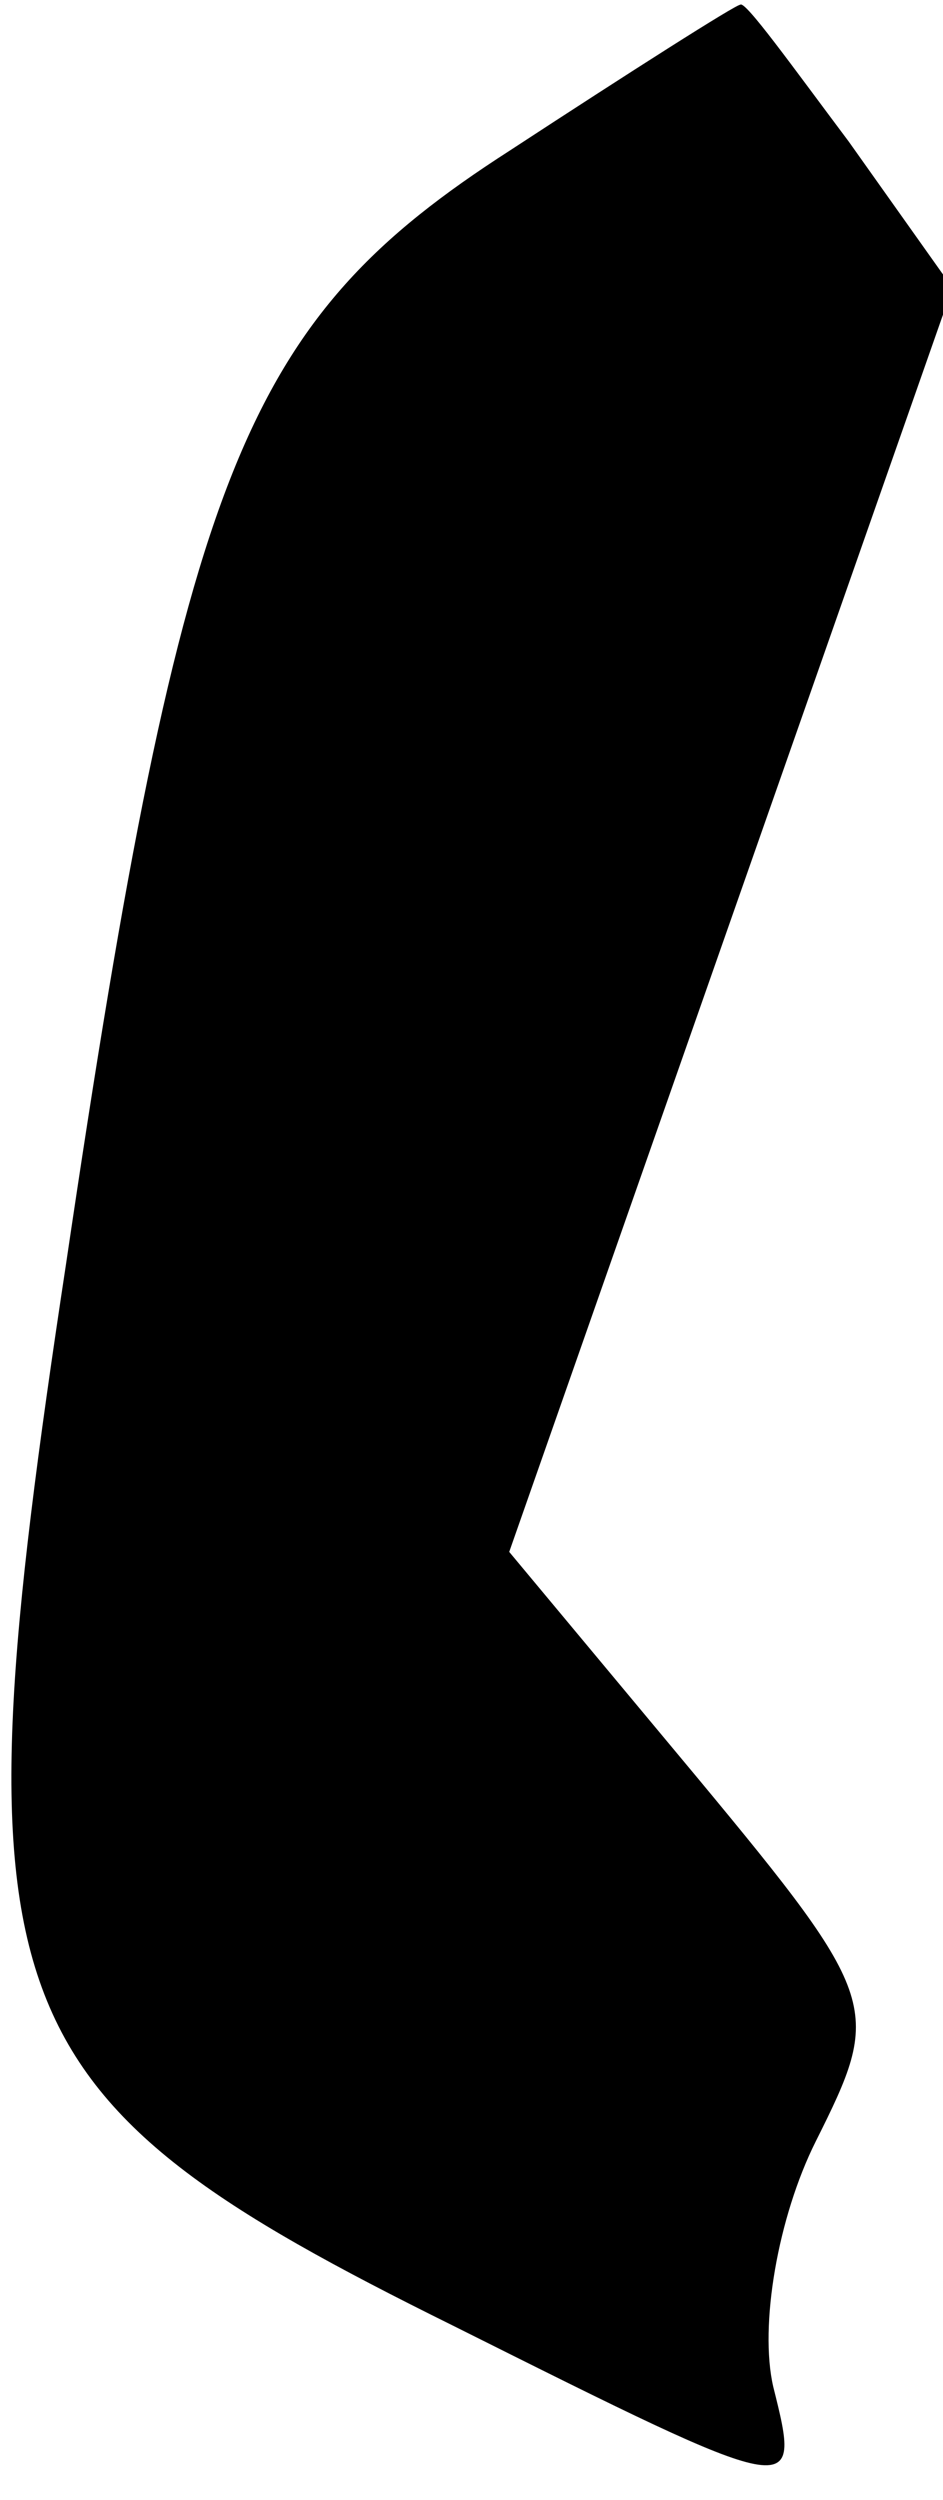 <?xml version="1.0" standalone="no"?>
<!DOCTYPE svg PUBLIC "-//W3C//DTD SVG 20010904//EN"
 "http://www.w3.org/TR/2001/REC-SVG-20010904/DTD/svg10.dtd">
<svg version="1.0" xmlns="http://www.w3.org/2000/svg"
 width="20pt" height="53pt" viewBox="0 0 20 53"
 preserveAspectRatio="xMidYMid meet">
<g transform="translate(0,53) scale(0.1,-0.1)"
fill="#000000" stroke="none">
<path fill="#000000" stroke="none" d="M108 498 c-56 -36 -69 -67 -94 -236
-24 -158 -17 -176 82 -225 74 -37 74 -37 68 -13 -3 13 1 36 9 52 14 28 14 30
-25 77 l-40 48 47 134 47 134 -22 31 c-12 16 -22 30 -23 29 -1 0 -23 -14 -49
-31z"/>
</g>
</svg>
